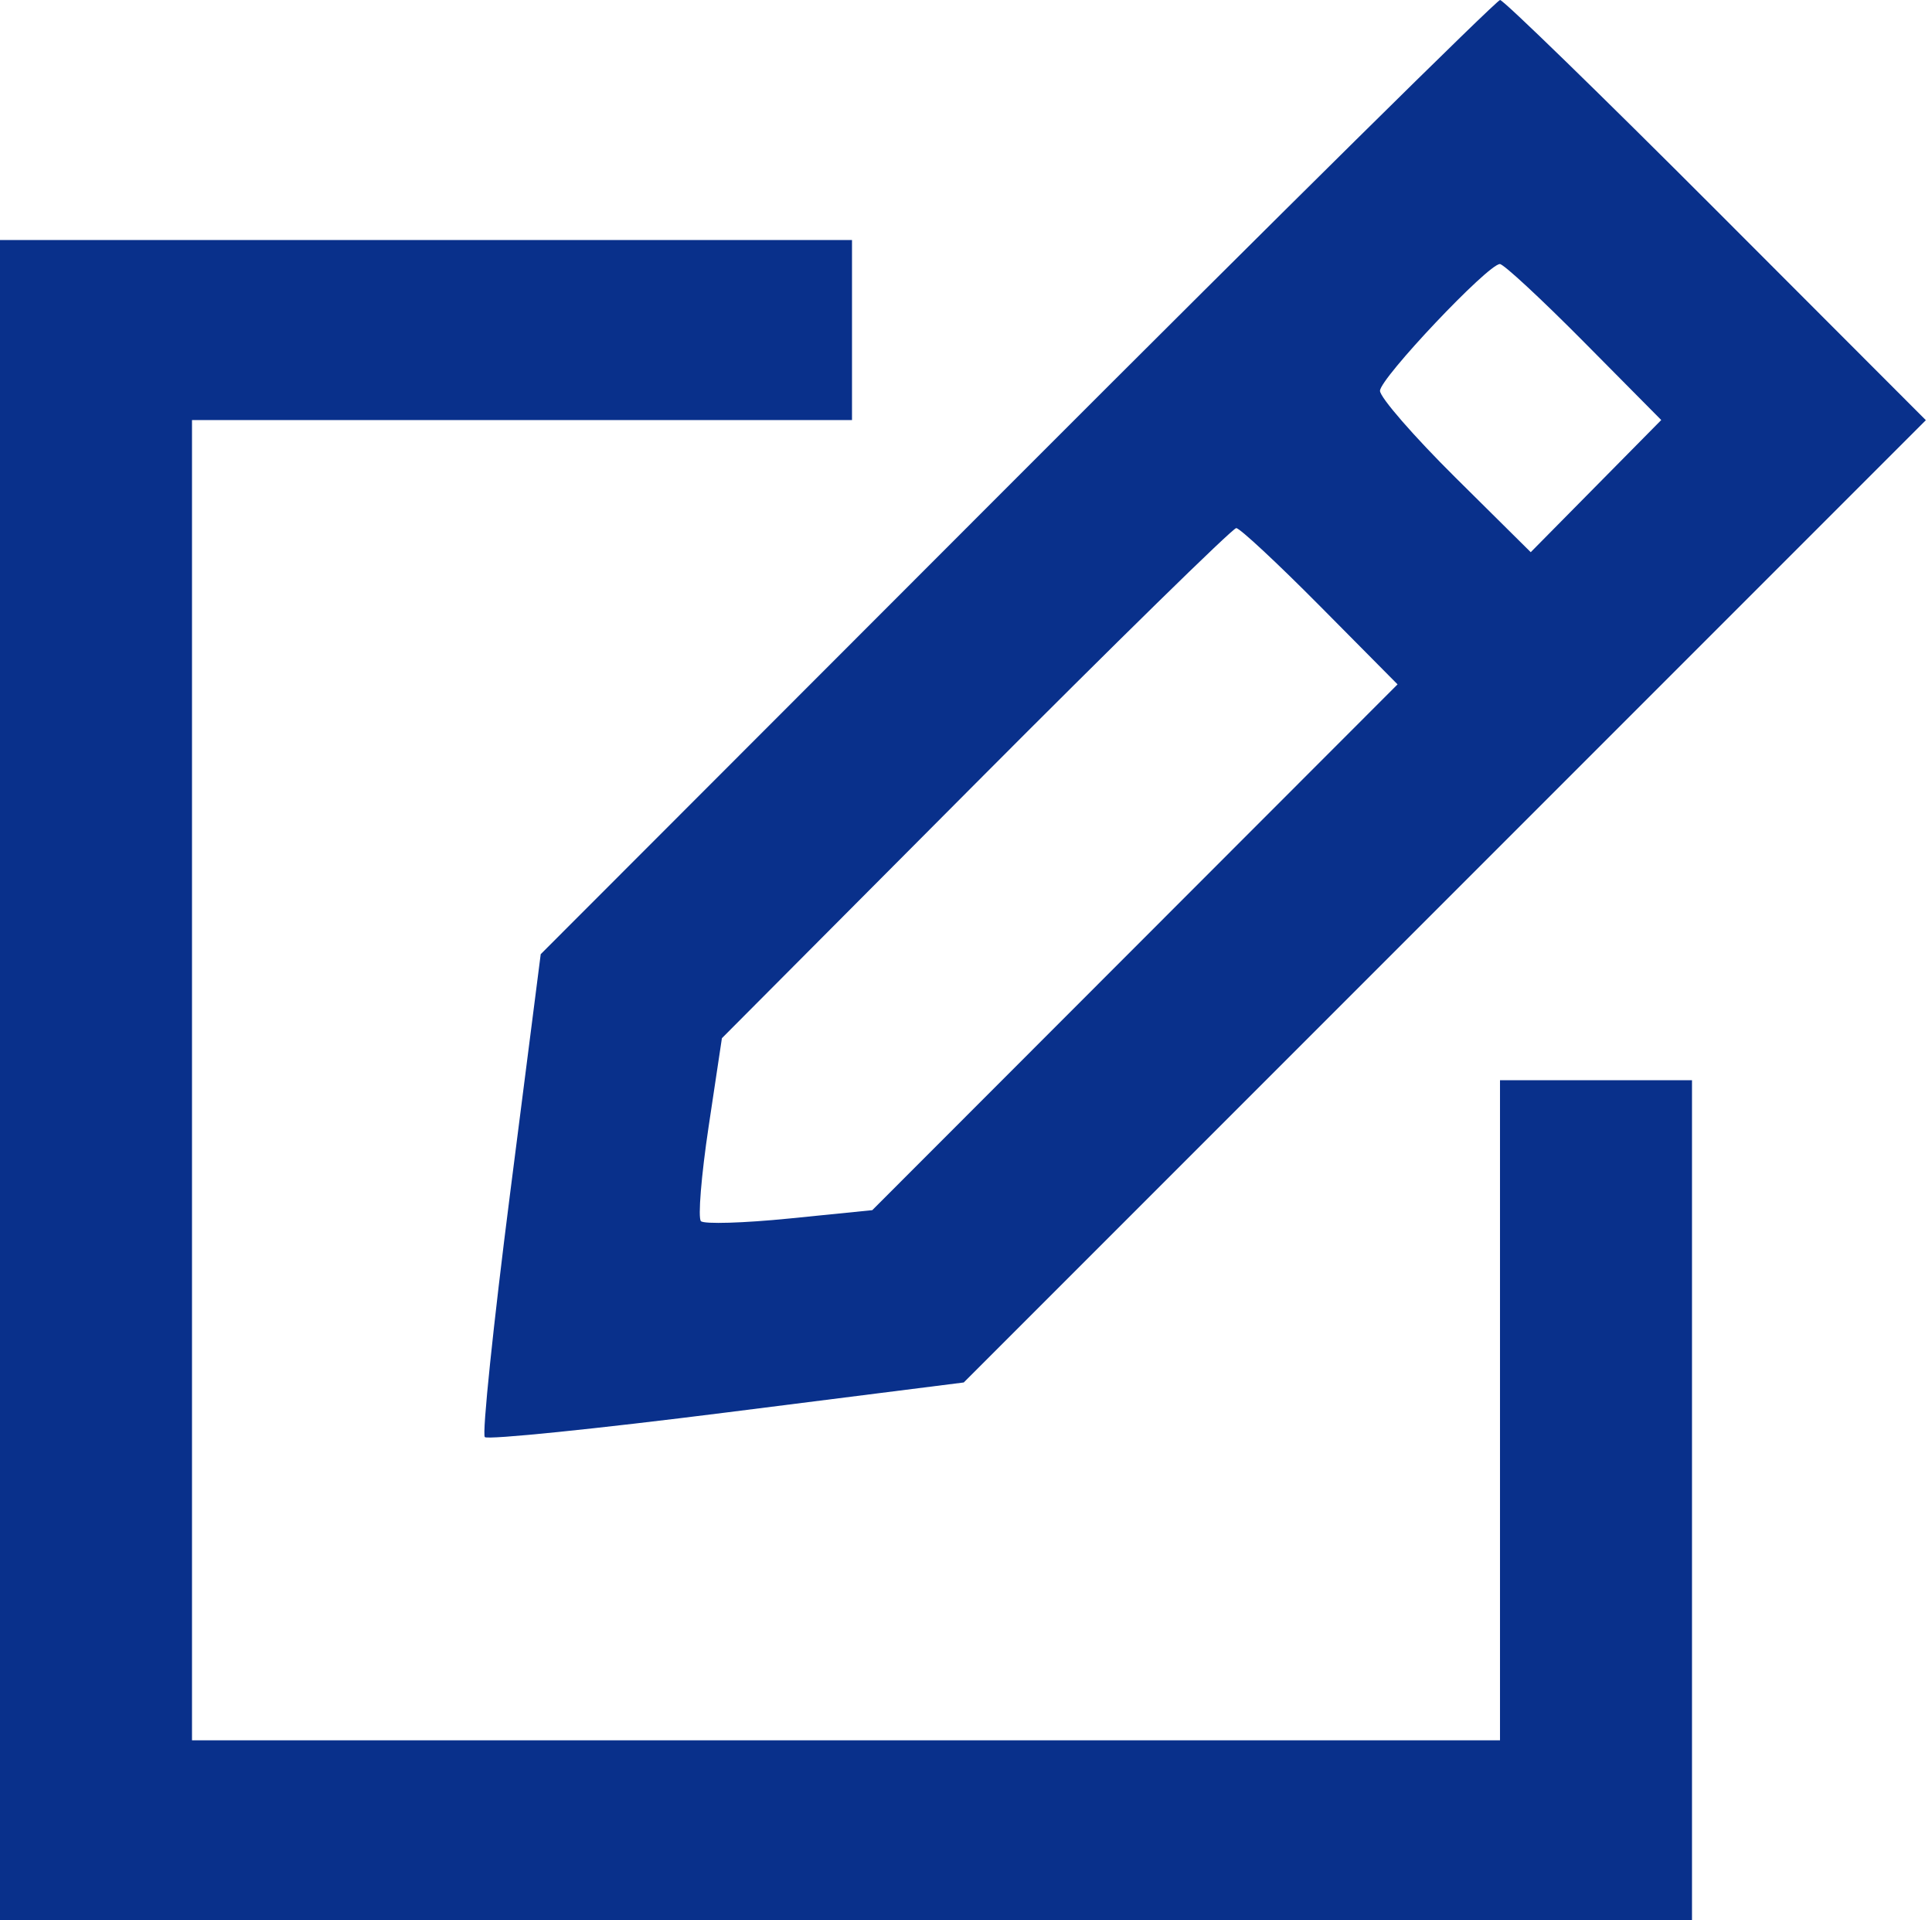 <svg width="161" height="160" viewBox="0 0 161 160" fill="none" xmlns="http://www.w3.org/2000/svg">
<path fill-rule="evenodd" clip-rule="evenodd" d="M84.775 39.75L45.06 79.5L42.513 99.399C41.111 110.344 40.161 119.495 40.402 119.735C40.642 119.975 49.72 119.05 60.576 117.678L80.313 115.184L120.4 75.097L160.488 35.009L143.005 17.505C133.389 7.877 125.29 0 125.006 0C124.723 0 106.619 17.887 84.775 39.75ZM0 90V160H70.5H141V125V90H133H125V117.5V145H70.5H16V90V35H43.5H71V27.5V20H35.5H0V90ZM131.997 28.497L138.437 34.995L132.999 40.501L127.561 46.007L121.281 39.783C117.826 36.359 115 33.11 115 32.563C115 31.522 124.007 22 124.991 22C125.303 22 128.456 24.924 131.997 28.497ZM110.01 50.51L116.463 57.02L94.576 78.924L72.689 100.828L65.785 101.522C61.988 101.903 58.67 102.003 58.411 101.744C58.151 101.485 58.439 97.949 59.049 93.886L60.159 86.5L81.321 65.25C92.96 53.563 102.724 44 103.02 44C103.316 44 106.461 46.93 110.01 50.51Z" fill="#09308b"/>
</svg>
